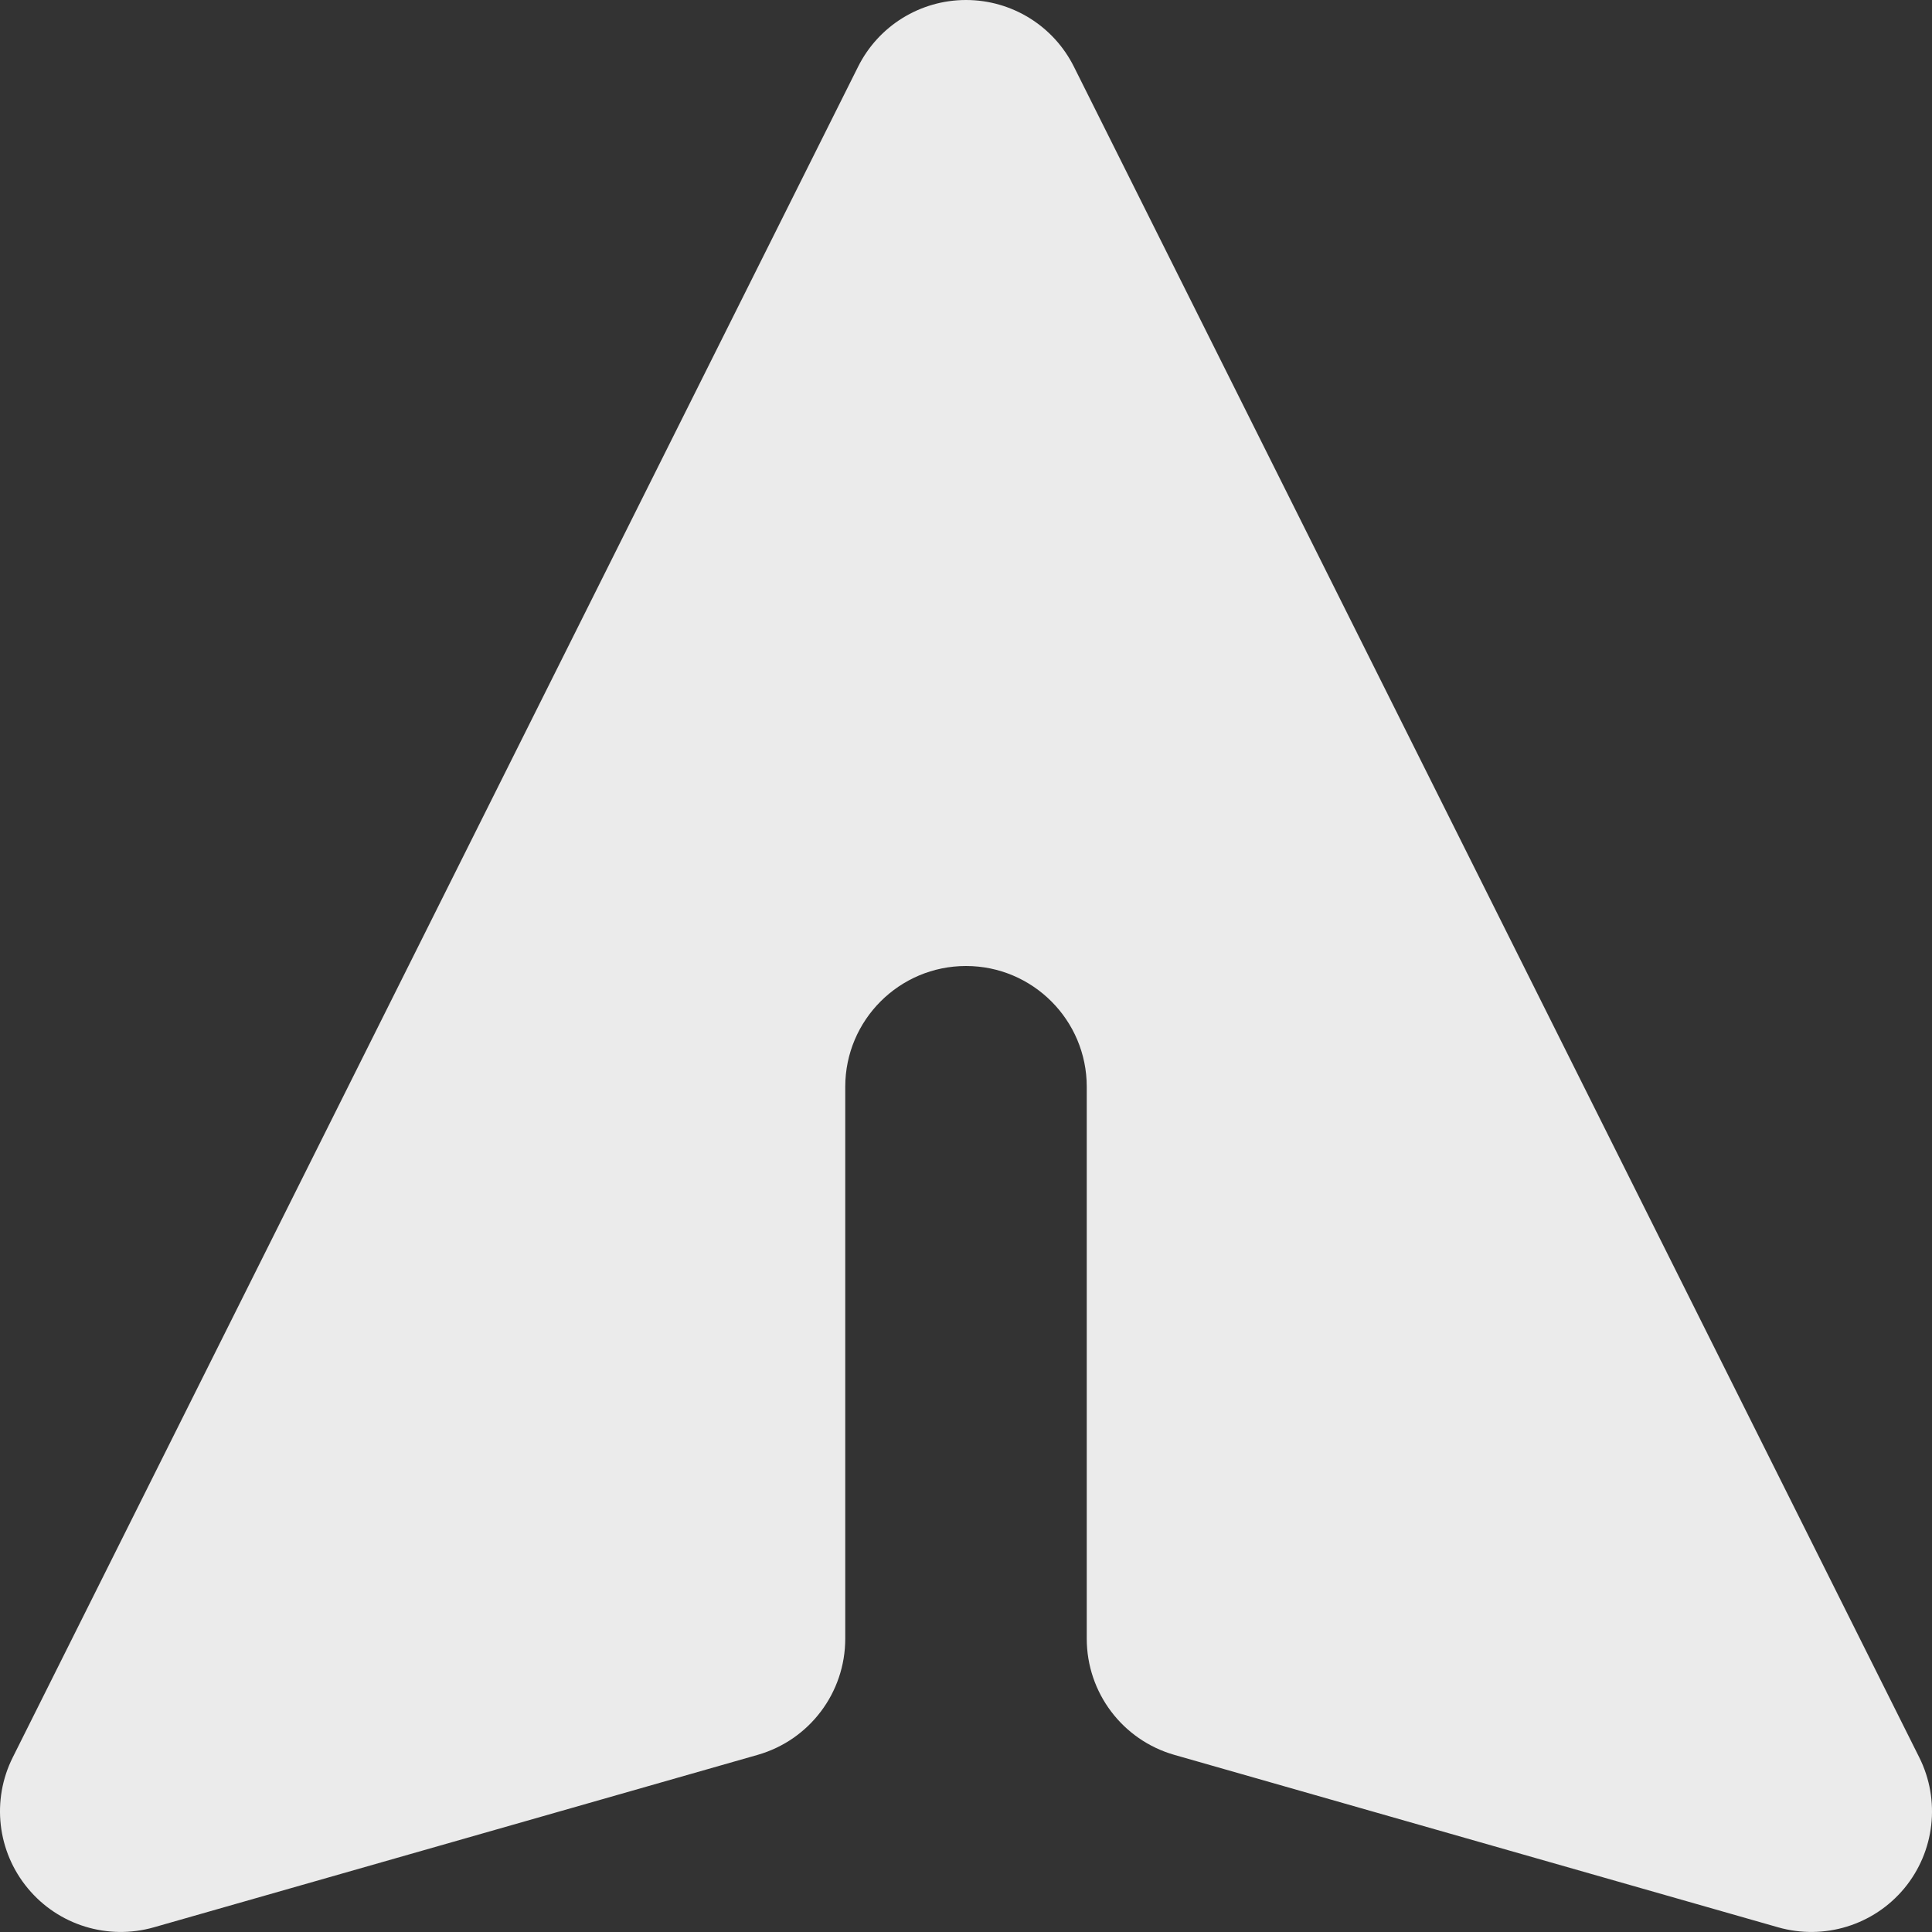 <svg width="16" height="16" viewBox="0 0 16 16" fill="none" xmlns="http://www.w3.org/2000/svg">
<rect x="0" y="0" width="16" height="16" fill="#333333" stroke="none"/>
<path d="M8.894 0.553C8.725 0.214 8.379 0 8 0C7.621 0 7.275 0.214 7.106 0.553L0.106 14.553C-0.072 14.908 -0.023 15.334 0.231 15.639C0.484 15.944 0.893 16.07 1.275 15.961L6.275 14.533C6.704 14.41 7 14.018 7 13.571V9C7 8.448 7.448 8 8 8C8.552 8 9 8.448 9 9V13.571C9 14.018 9.296 14.41 9.725 14.533L14.725 15.961C15.107 16.07 15.516 15.944 15.77 15.639C16.023 15.334 16.072 14.908 15.894 14.553L8.894 0.553Z" fill="white" fill-opacity="0.9"/>
</svg>
